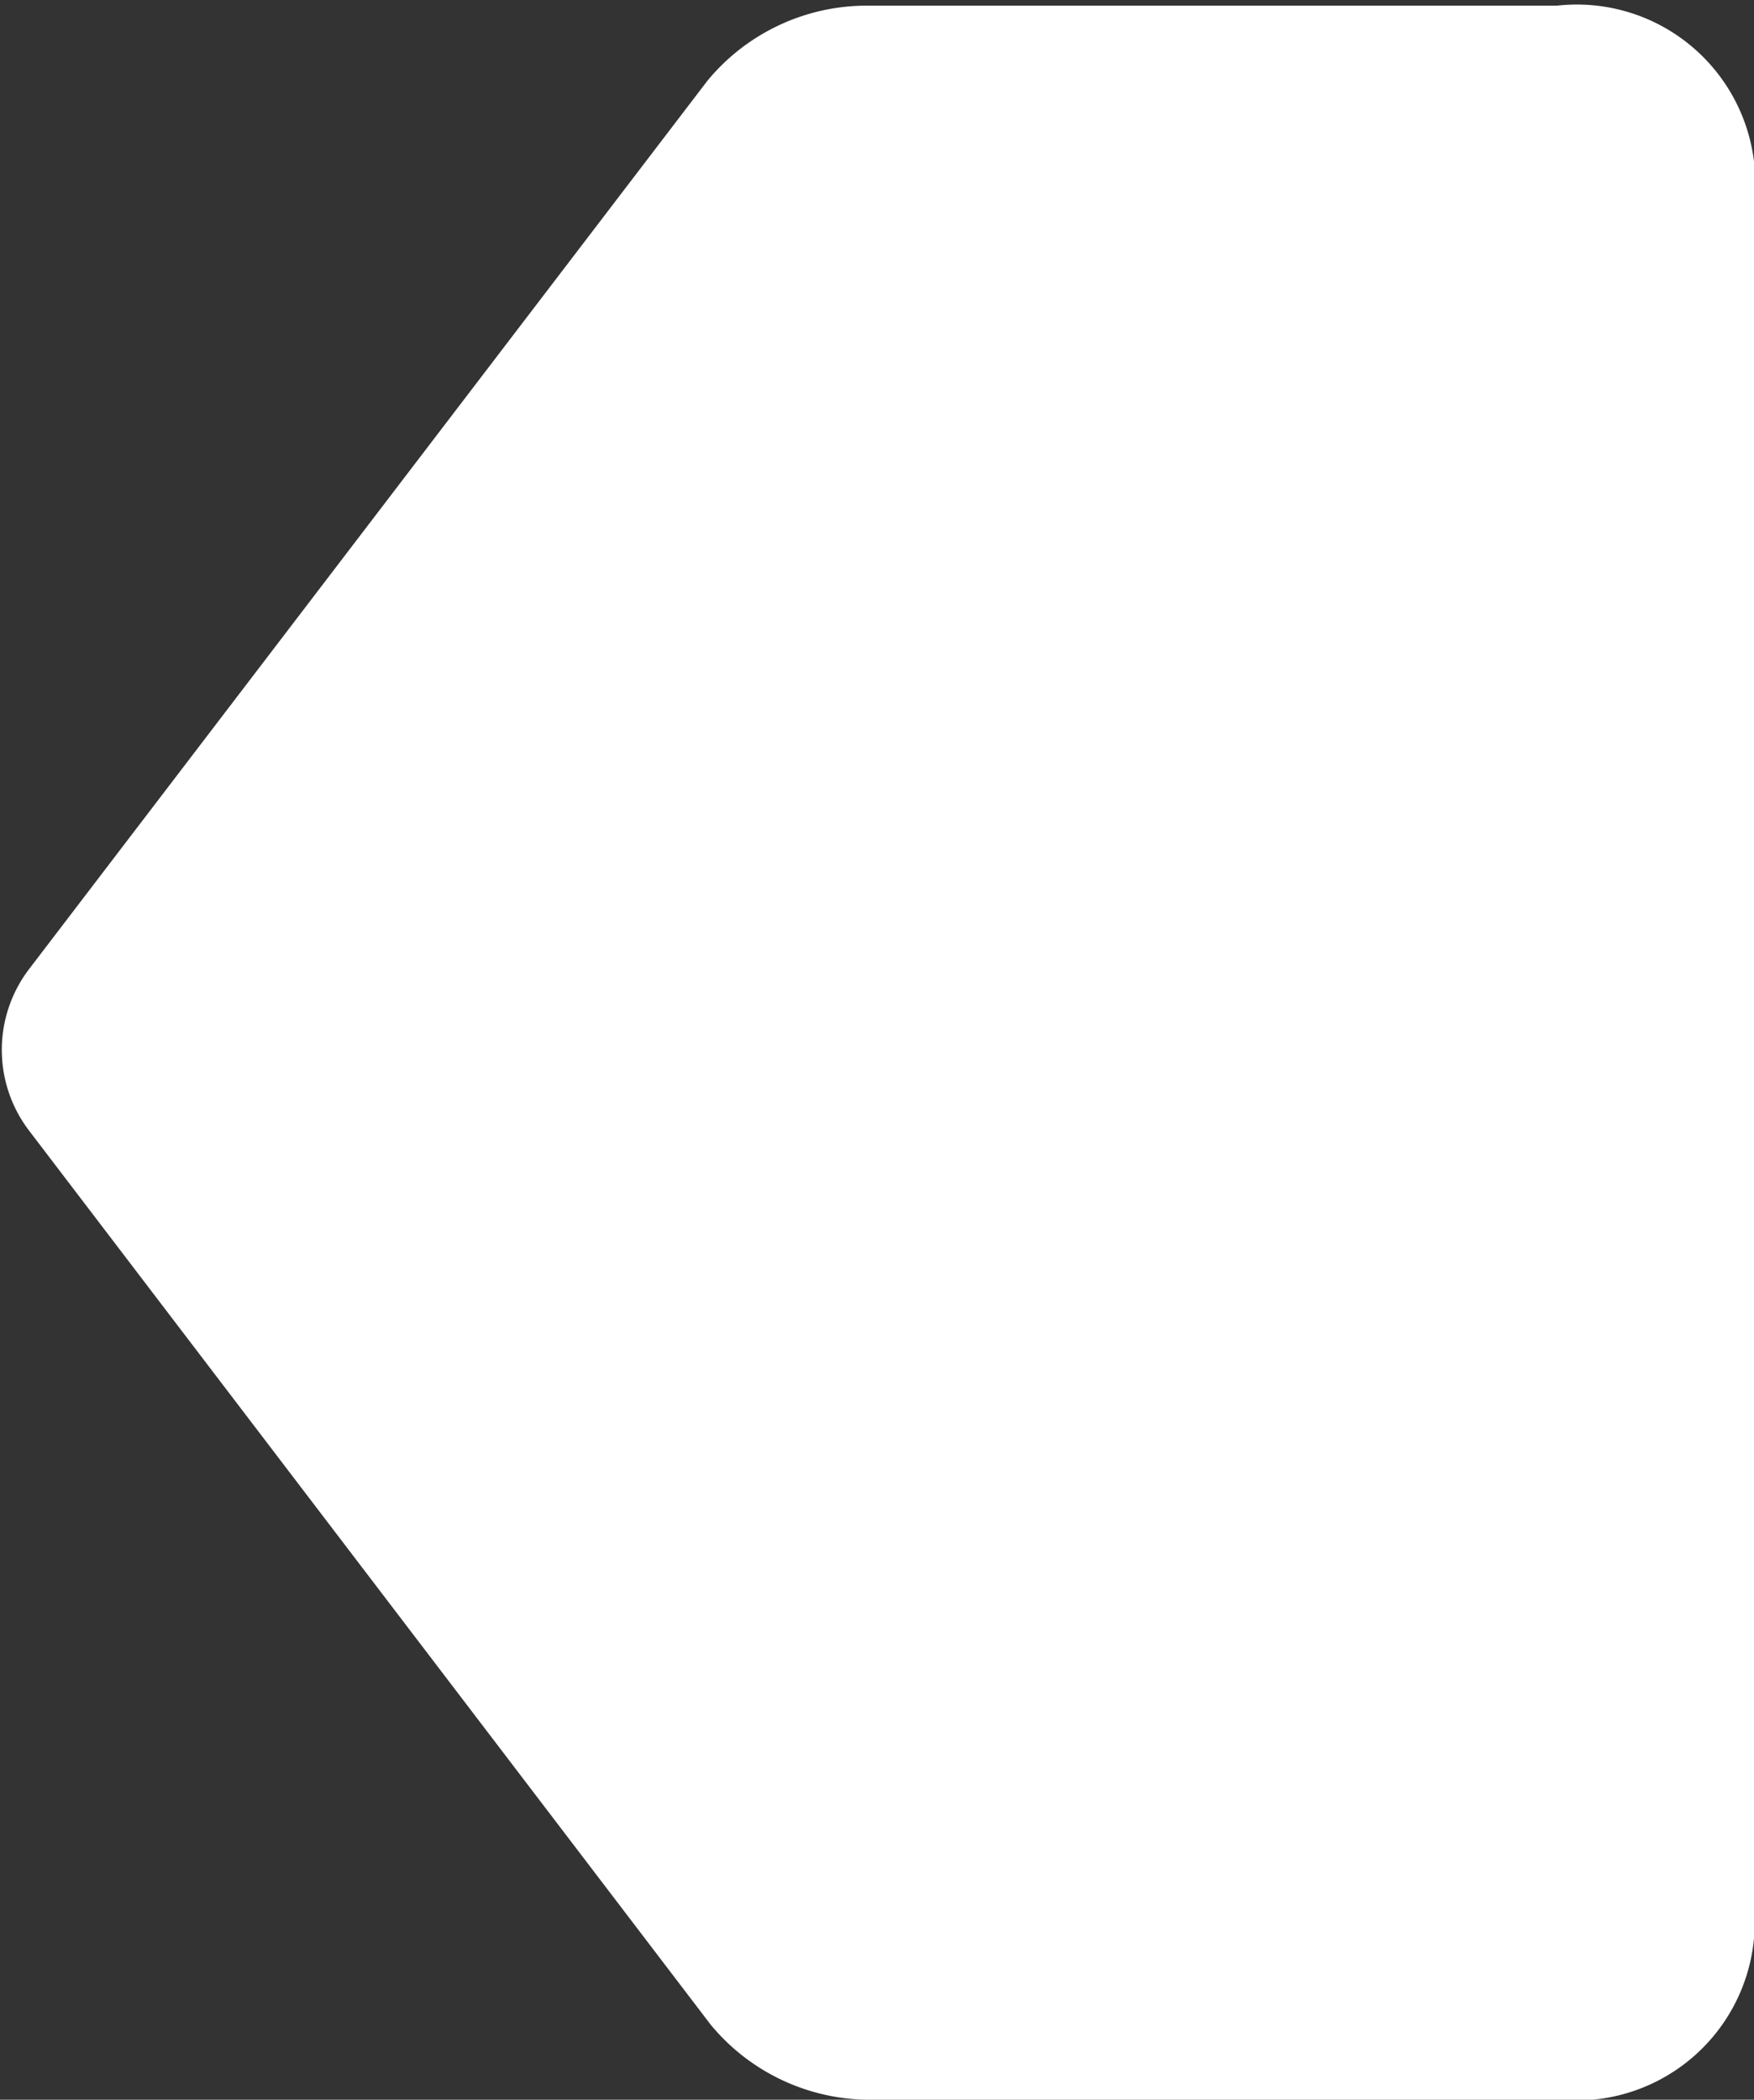 <svg xmlns="http://www.w3.org/2000/svg" viewBox="0 0 21.72 26"><rect x="0" y="0" width="21.72" height="26" fill="#333333" stroke="none"/><defs><style>.cls-1{fill:#fff;}</style></defs><g id="Layer_2" data-name="Layer 2"><g id="Layer_1-2" data-name="Layer 1"><path class="cls-1" d="M21.72,2V24a2.21,2.21,0,0,1-2.4,2H10.8a2.56,2.56,0,0,1-2-.93L.36,14A1.65,1.65,0,0,1,.36,12l8.4-11a2.56,2.56,0,0,1,2-.93h8.52A2.21,2.21,0,0,1,21.72,2Z"/></g></g></svg>